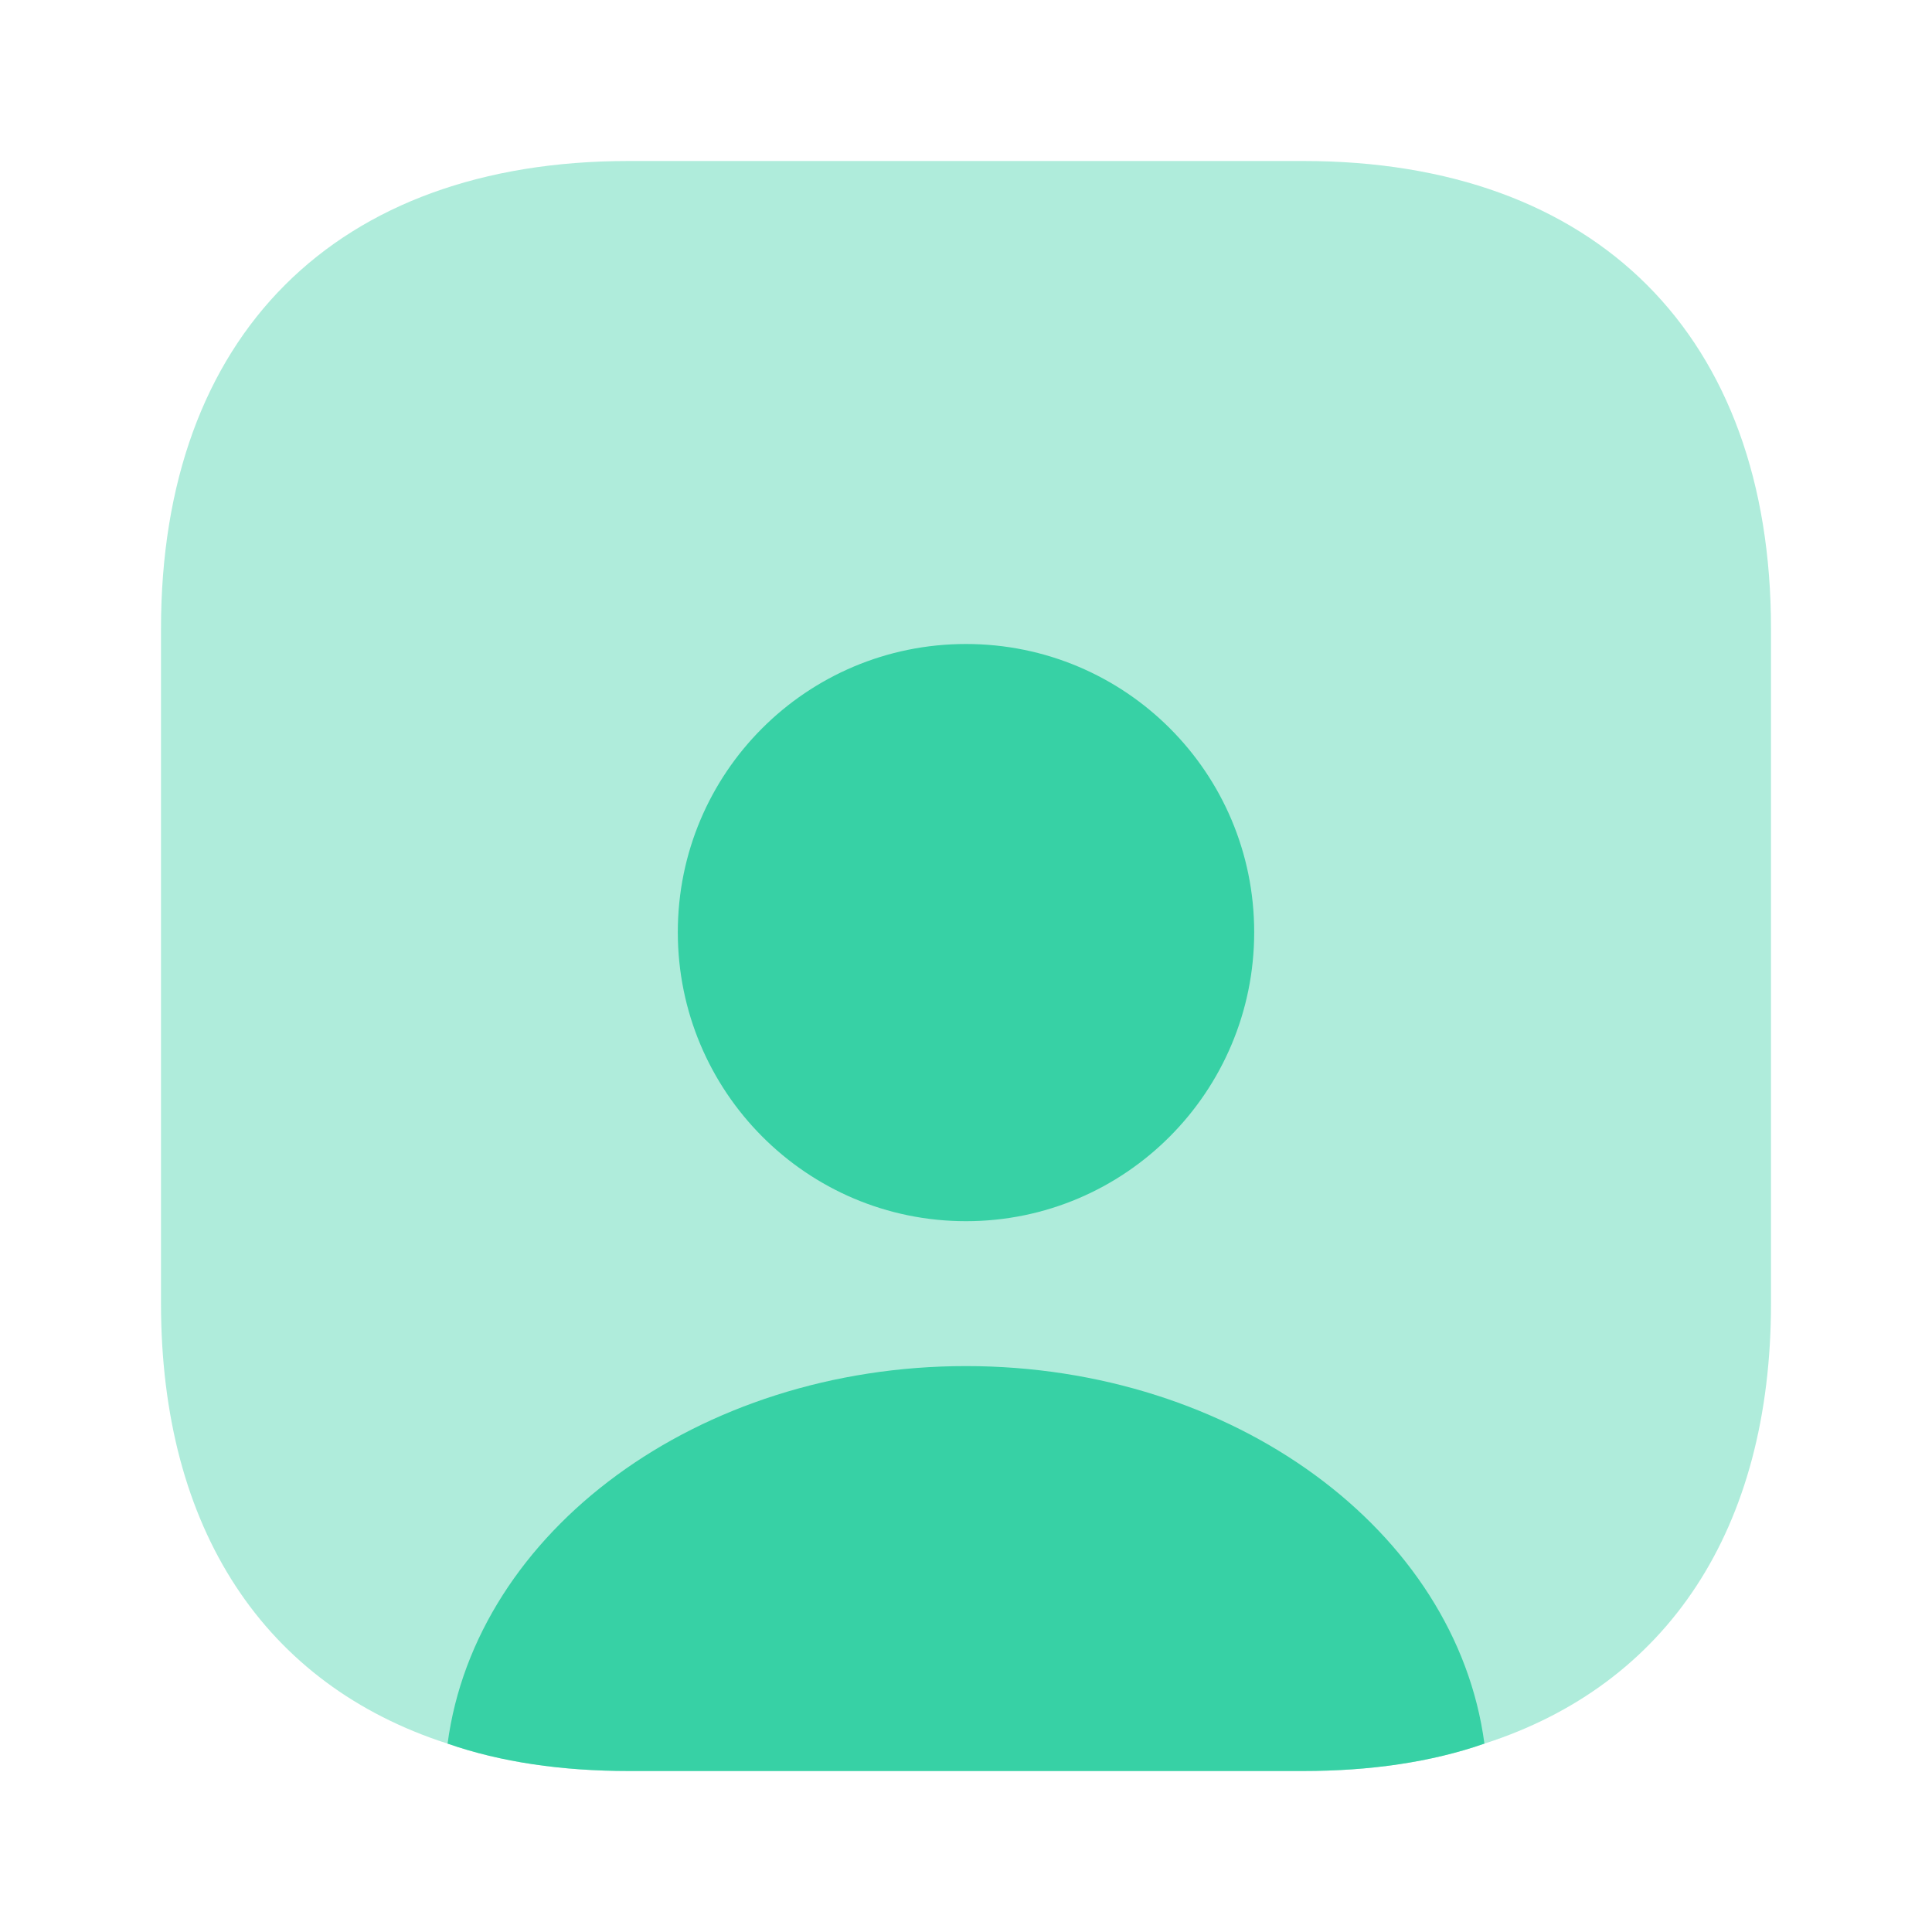 <svg width="24" height="24" viewBox="0 0 24 24" fill="none" xmlns="http://www.w3.org/2000/svg">
<path opacity="0.4" d="M22 7.81V16.19C22 19 20.71 20.93 18.44 21.66C17.78 21.89 17.02 22 16.19 22H7.81C6.98 22 6.22 21.89 5.56 21.66C3.29 20.93 2 19 2 16.19V7.81C2 4.17 4.17 2 7.81 2H16.19C19.83 2 22 4.17 22 7.81Z" fill="#37D1A5"/>
<path d="M18.44 21.66C17.78 21.89 17.02 22 16.19 22H7.81C6.98 22 6.22 21.89 5.56 21.66C5.91 19.02 8.67 16.97 12 16.97C15.33 16.97 18.09 19.02 18.44 21.66Z" fill="#37D1A5"/>
<path d="M15.58 11.58C15.58 13.56 13.98 15.17 12 15.17C10.02 15.17 8.42 13.56 8.42 11.58C8.42 9.6 10.02 8 12 8C13.98 8 15.58 9.6 15.58 11.58Z" fill="#37D1A5"/>
</svg>
